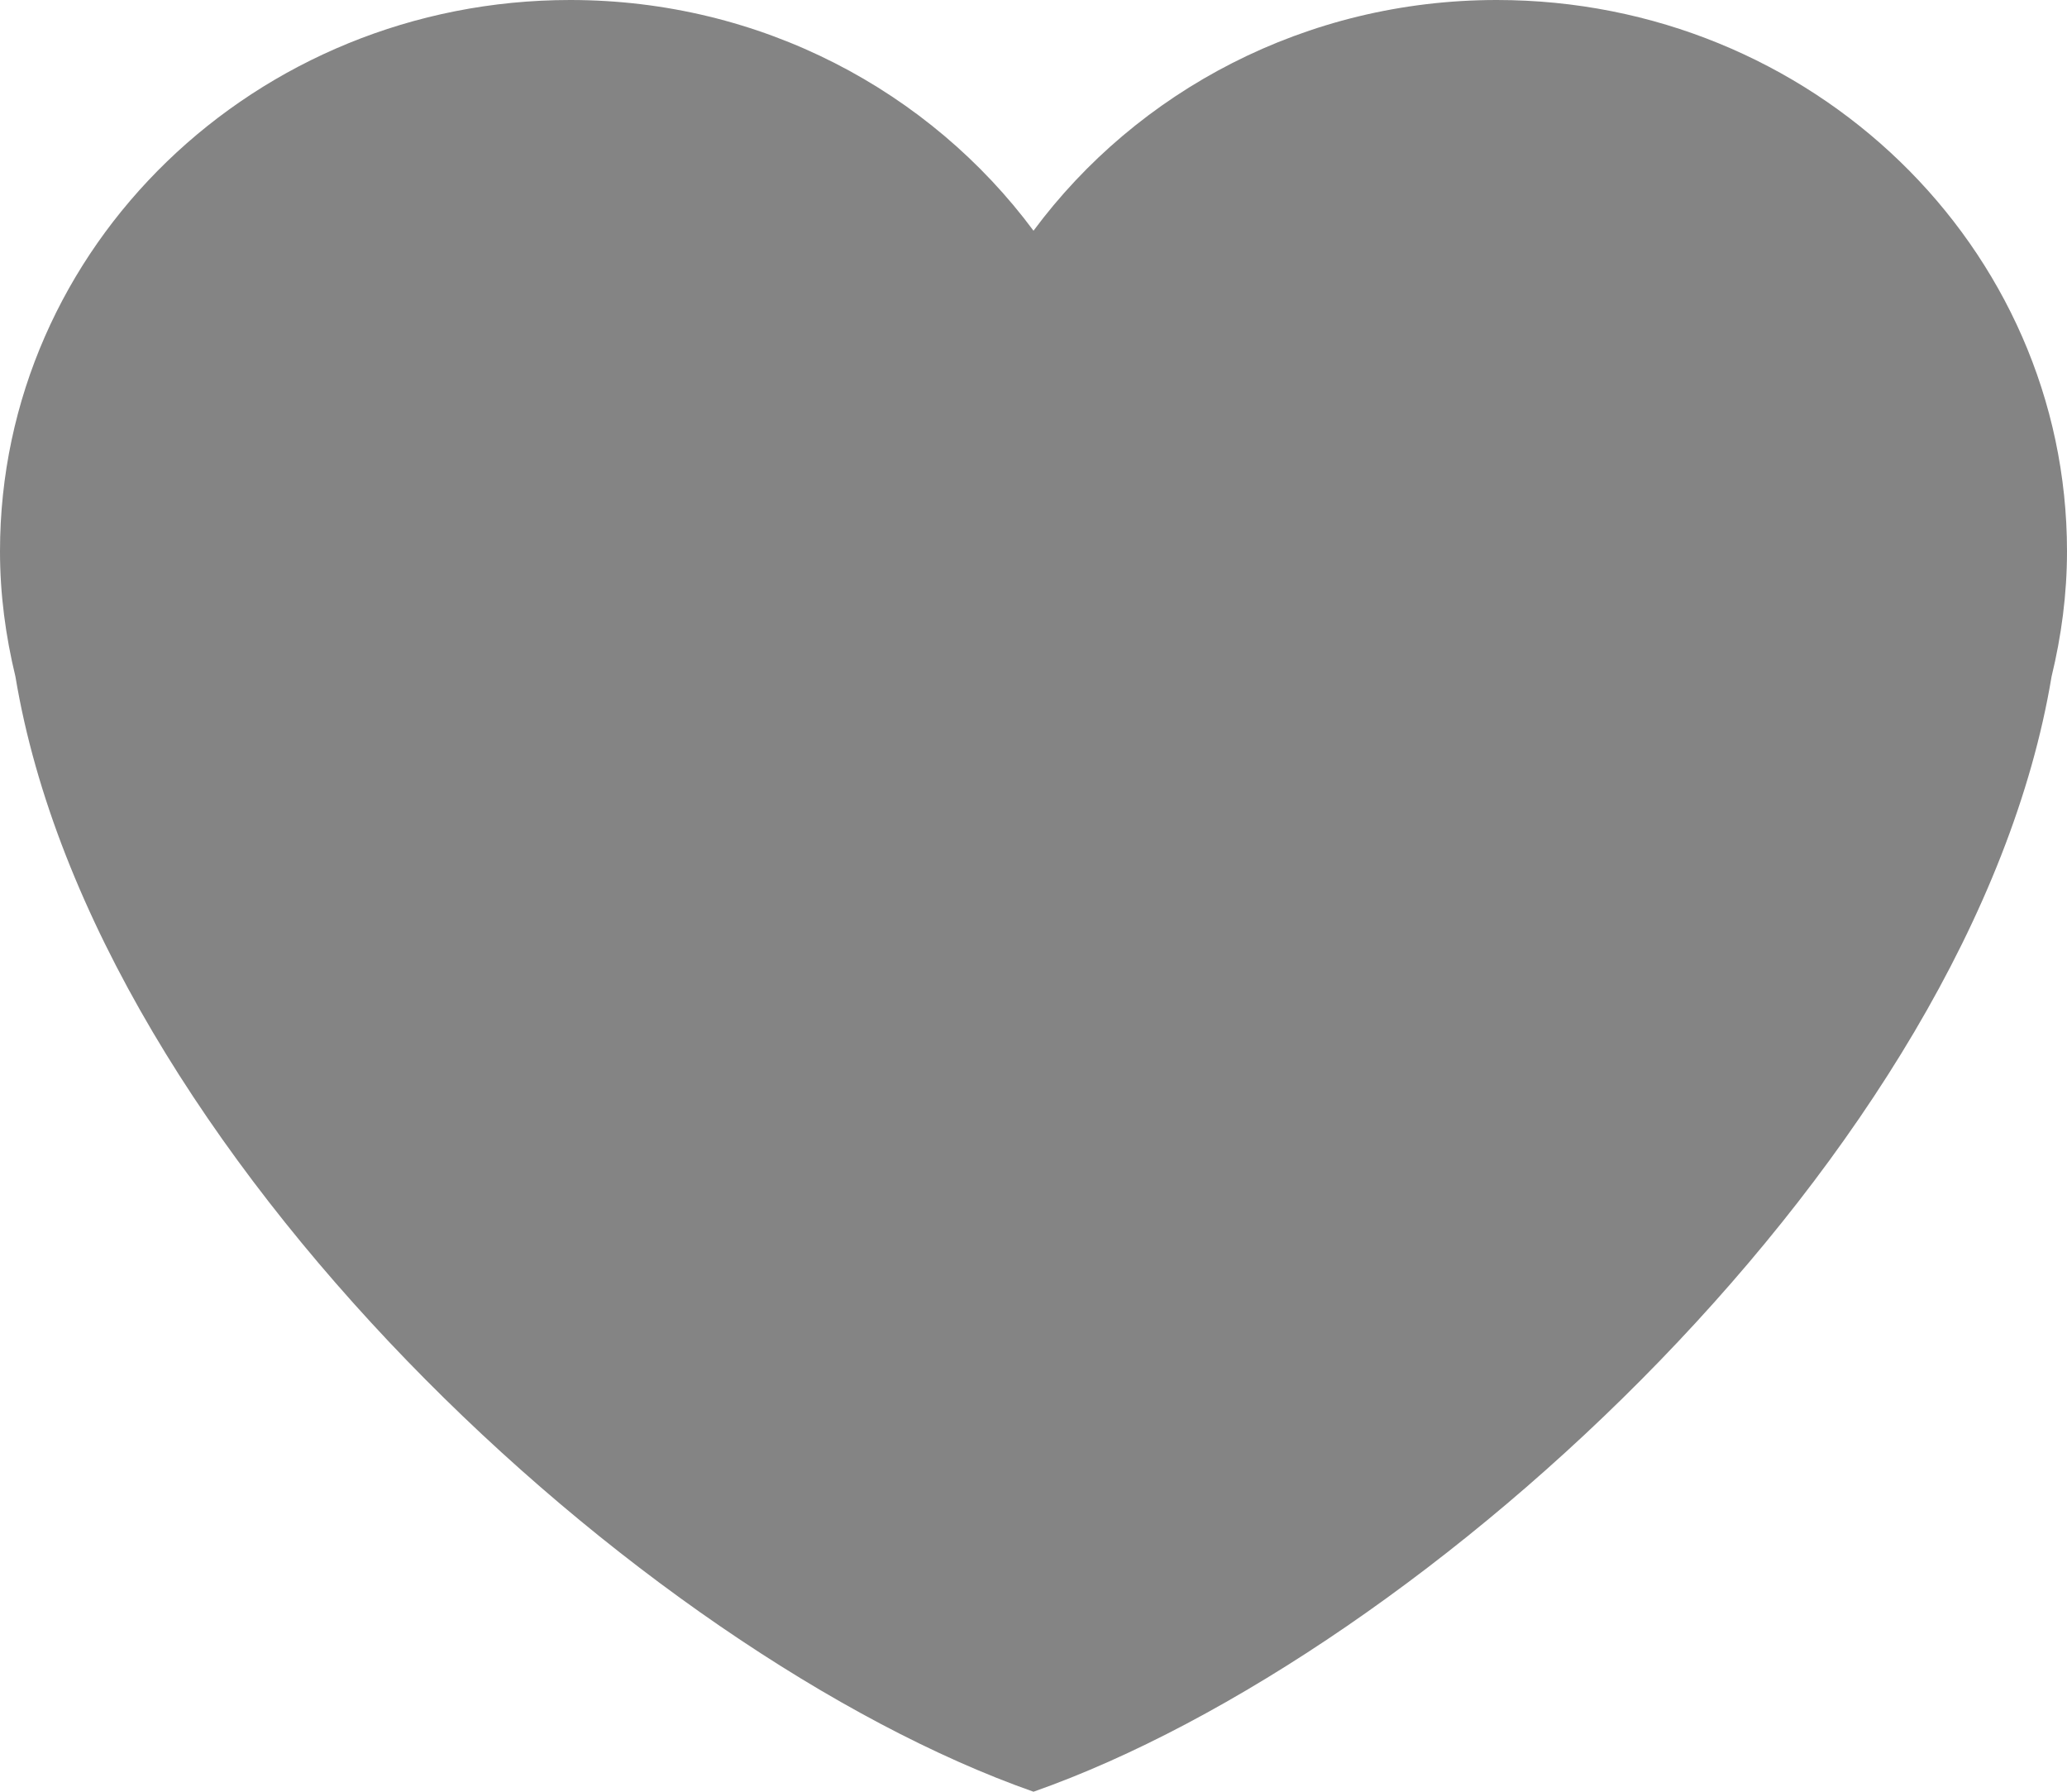 <svg width="15" height="13" viewBox="0 0 15 13" fill="none" xmlns="http://www.w3.org/2000/svg">
    <path d="M15 4C15 1.791 13.147 0 10.862 0C9.475 0 8.251 0.662 7.5 1.674C6.749 0.662 5.525 0 4.138 0C1.853 0 0 1.791 0 4C0 4.313 0.041 4.616 0.112 4.909C0.686 8.359 4.655 12 7.5 13C10.344 12 14.314 8.359 14.888 4.909C14.959 4.616 15 4.313 15 4Z" fill="#848484"/>
</svg>
